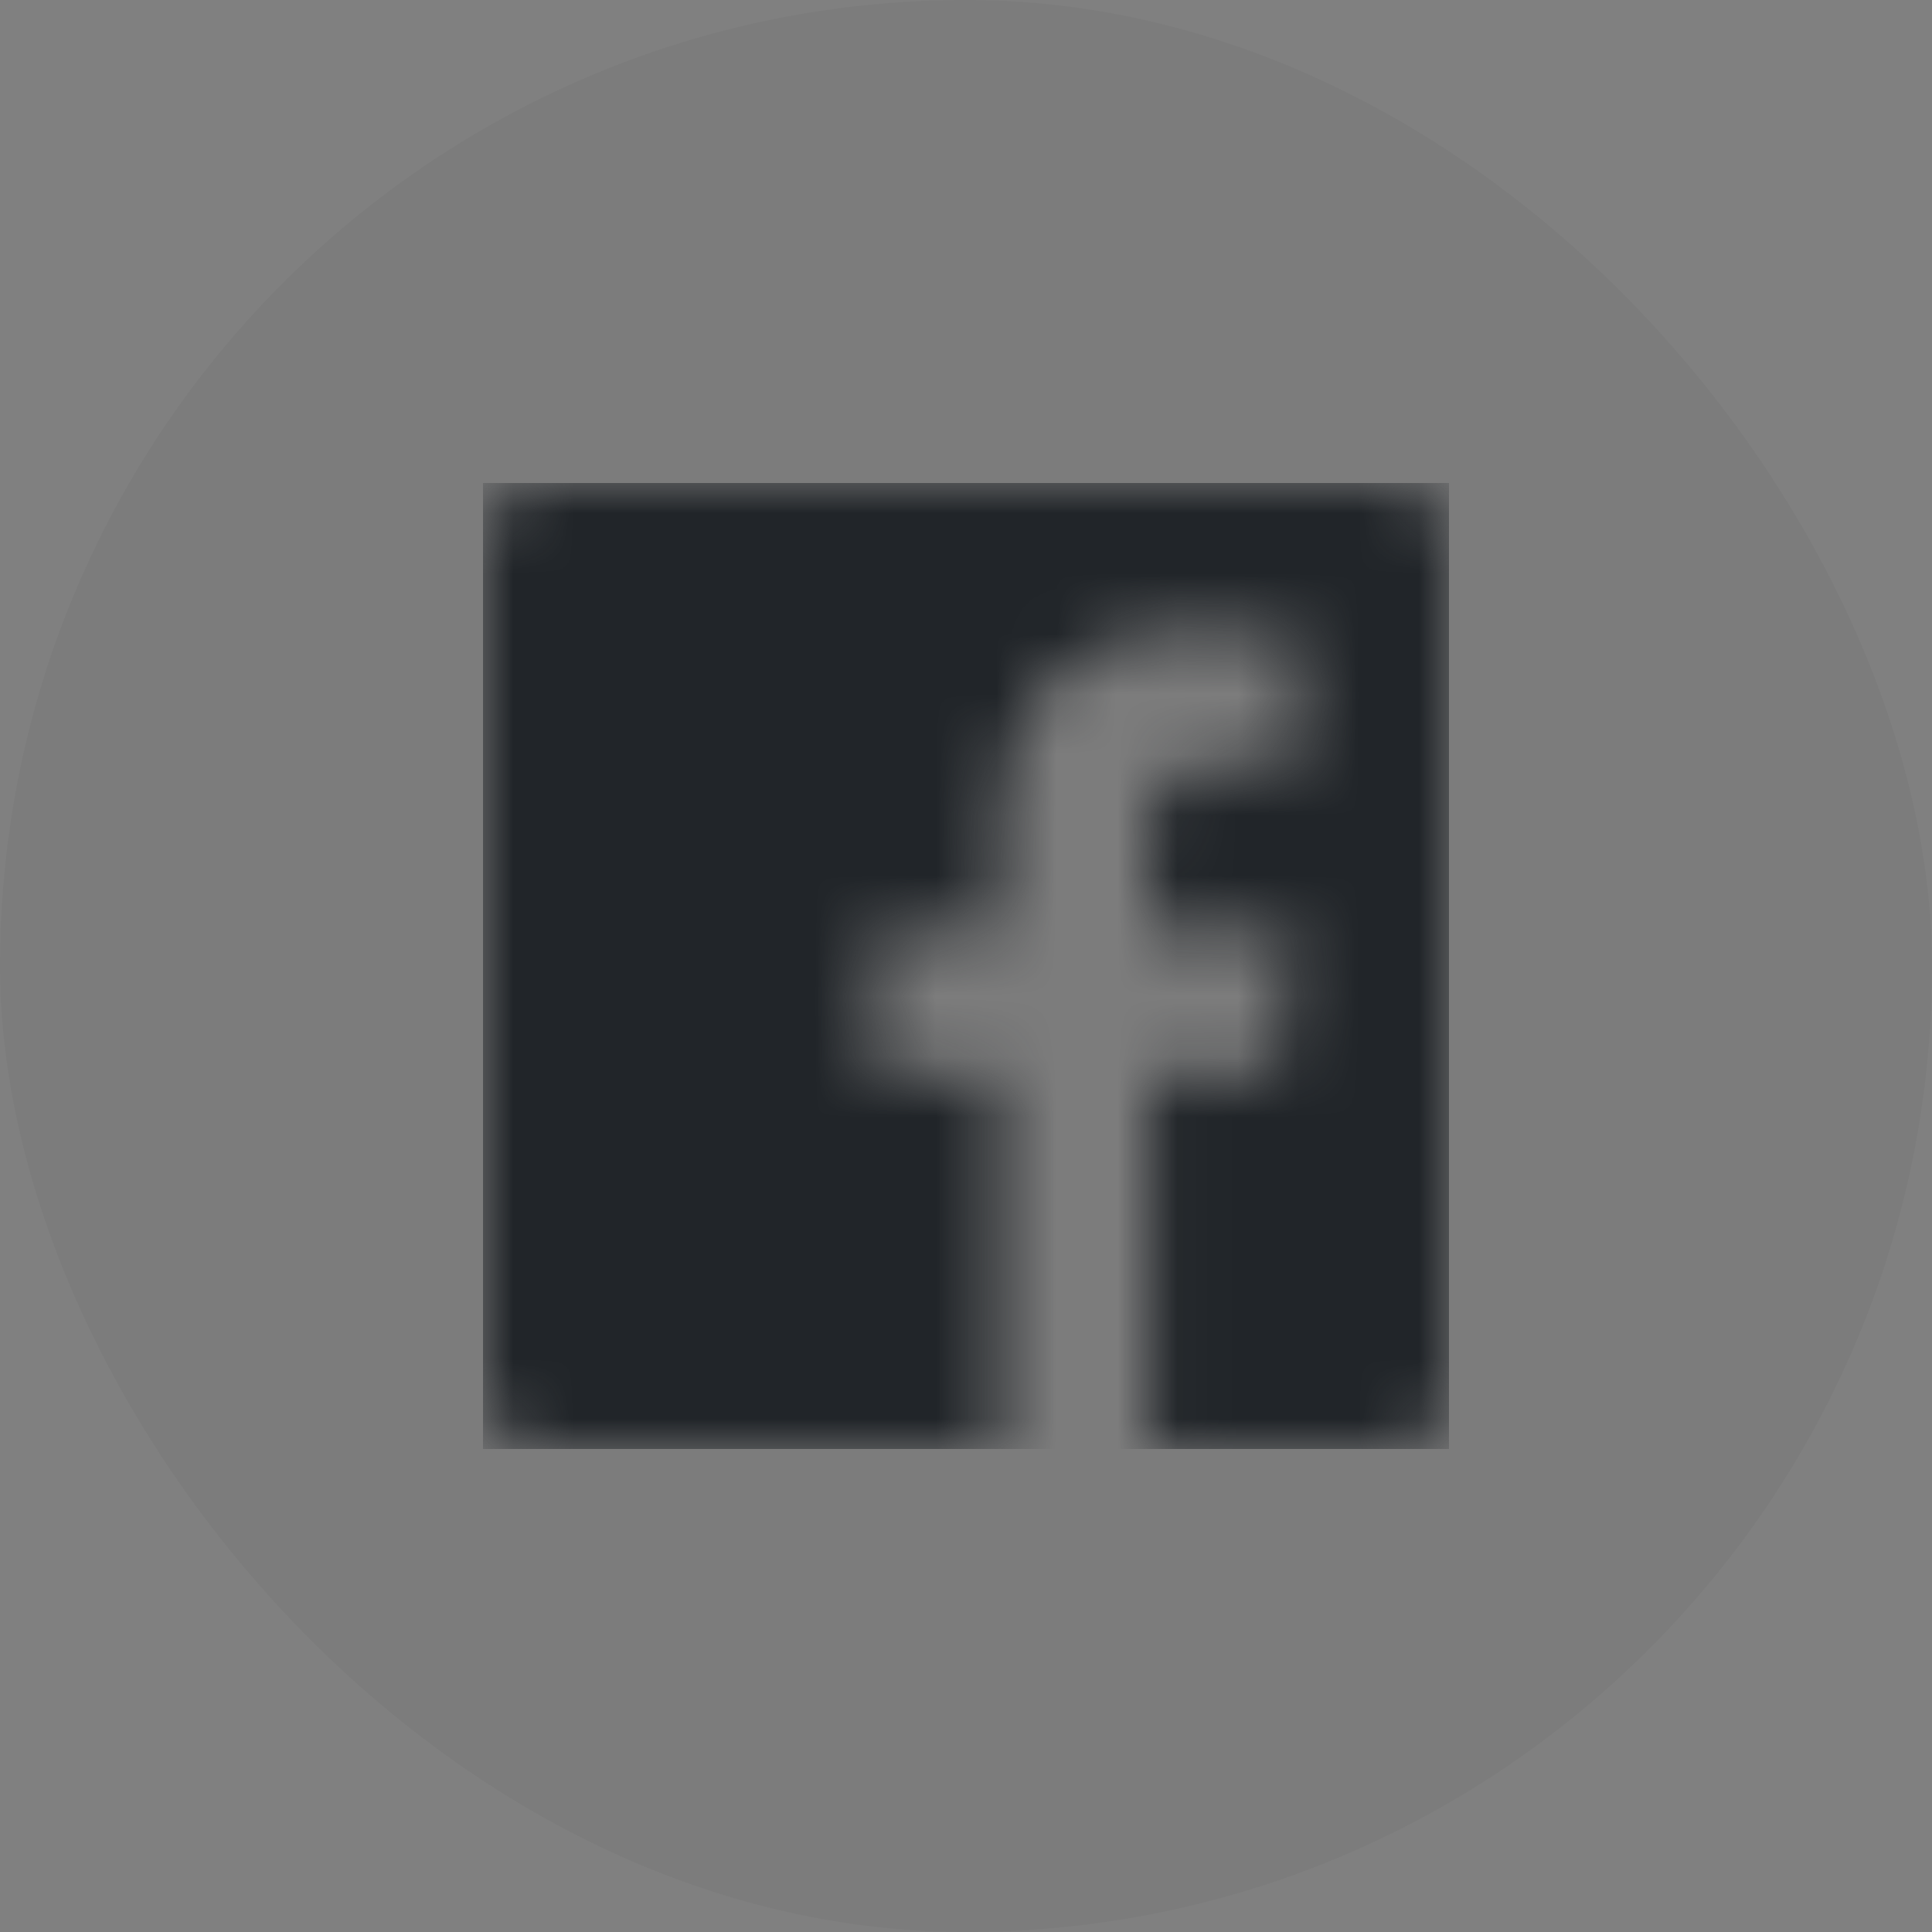 <svg width="32" height="32" viewBox="0 0 32 32" fill="none" xmlns="http://www.w3.org/2000/svg">
<rect x="0" y="0" width="32" height="32" fill="#808080" stroke="none"/>
<rect width="32" height="32" rx="16" fill="black" fill-opacity="0.03"/>
<mask id="mask0" mask-type="alpha" maskUnits="userSpaceOnUse" x="8" y="8" width="16" height="16">
<path d="M16.546 24H8.883C8.395 24 8 23.605 8 23.117V8.883C8 8.395 8.395 8 8.883 8H23.117C23.605 8 24 8.395 24 8.883V23.117C24 23.605 23.605 24 23.117 24H19.04V17.804H21.119L21.431 15.389H19.04V13.848C19.04 13.148 19.234 12.672 20.236 12.672L21.515 12.671V10.512C21.294 10.482 20.535 10.416 19.652 10.416C17.808 10.416 16.546 11.542 16.546 13.608V15.389H14.461V17.804H16.546V24Z" fill="white"/>
</mask>
<g mask="url(#mask0)">
<rect width="16" height="16" transform="translate(8 8)" fill="white"/>
<rect x="8" y="8" width="16" height="16" fill="#212529"/>
</g>
</svg>
